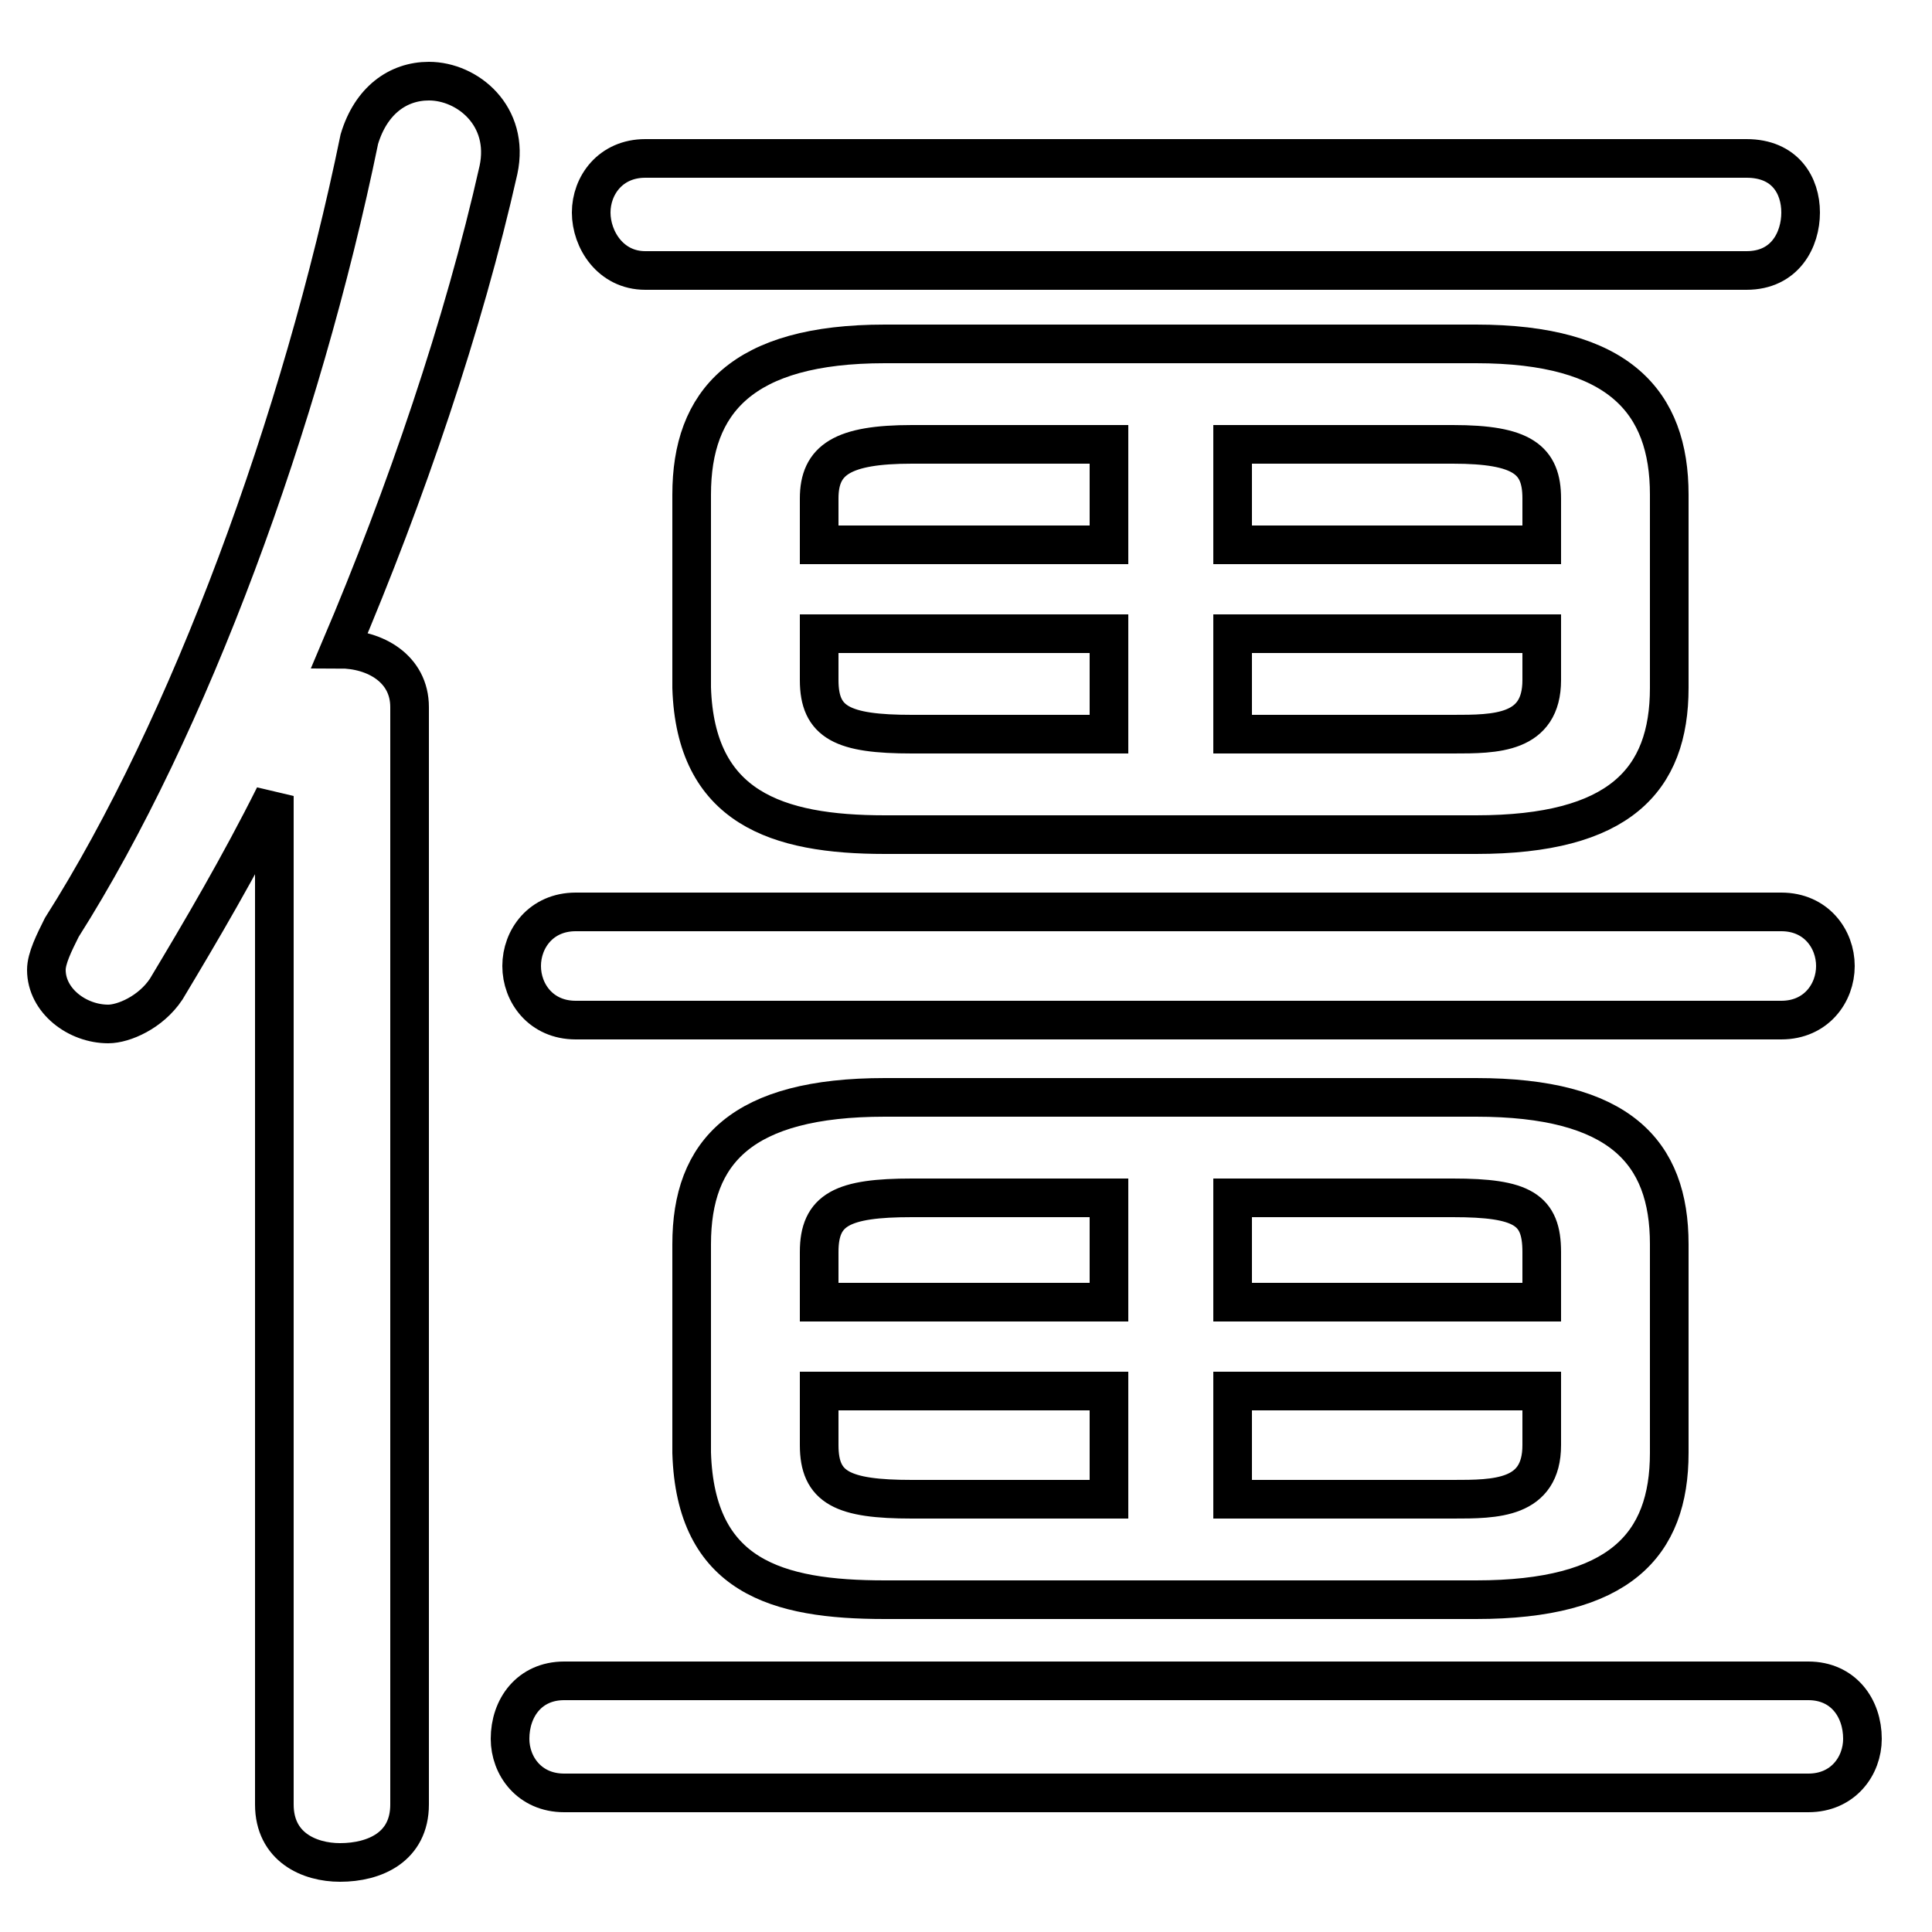 <svg xmlns="http://www.w3.org/2000/svg" viewBox="0 -44.0 50.0 50.0">
    <rect x="0" y="-44.0" width="50.0" height="50.0" fill="#808080" stroke="none"/>
    <g transform="scale(1, -1)">
        <!-- ボディの枠 -->
        <rect x="0" y="-6.0" width="50.0" height="50.0"
            stroke="white" fill="white"/>
        <!-- グリフ座標系の原点 -->
        <circle cx="0" cy="0" r="5" fill="white"/>
        <!-- グリフのアウトライン -->
        <g style="fill:none;stroke:#000000;stroke-width:1;">
<path d="M 7.1 -2.7 C 7.1 -3.8 8.0 -4.2 8.8 -4.2 C 9.7 -4.2 10.6 -3.8 10.6 -2.7 L 10.6 25.7 C 10.6 26.7 9.7 27.2 8.8 27.2 C 10.5 31.2 12.0 35.6 12.9 39.6 C 13.2 41.0 12.1 41.9 11.1 41.9 C 10.3 41.9 9.6 41.4 9.3 40.4 C 7.8 33.1 4.9 25.2 1.6 20.0 C 1.4 19.6 1.2 19.2 1.2 18.9 C 1.2 18.1 2.0 17.5 2.8 17.5 C 3.2 17.5 3.9 17.8 4.3 18.4 C 5.2 19.9 6.2 21.6 7.1 23.4 Z M 46.1 17.6 C 47.0 17.6 47.5 18.3 47.5 19.0 C 47.5 19.7 47.0 20.4 46.1 20.4 L 14.9 20.4 C 14.0 20.4 13.5 19.7 13.5 19.0 C 13.5 18.3 14.0 17.6 14.9 17.6 Z M 38.2 22.4 C 41.9 22.4 43.2 23.8 43.2 26.2 L 43.2 31.2 C 43.2 33.6 41.9 35.1 38.2 35.1 L 22.9 35.1 C 19.2 35.1 17.9 33.6 17.9 31.2 L 17.9 26.2 C 18.0 23.1 20.1 22.4 22.9 22.4 Z M 28.7 32.5 L 28.7 29.9 L 21.2 29.9 L 21.2 31.1 C 21.2 32.1 21.8 32.5 23.6 32.5 Z M 21.2 27.6 L 28.7 27.6 L 28.7 25.0 L 23.6 25.0 C 21.8 25.0 21.2 25.3 21.2 26.4 Z M 39.9 29.9 L 31.9 29.9 L 31.9 32.5 L 37.6 32.5 C 39.4 32.5 39.9 32.1 39.9 31.1 Z M 31.9 25.0 L 31.9 27.6 L 39.9 27.6 L 39.9 26.4 C 39.9 25.0 38.7 25.0 37.6 25.0 Z M 38.2 2.6 C 41.9 2.6 43.2 4.0 43.2 6.4 L 43.2 11.8 C 43.2 14.2 41.9 15.6 38.2 15.6 L 22.9 15.6 C 19.2 15.6 17.9 14.2 17.9 11.8 L 17.9 6.4 C 18.0 3.2 20.1 2.6 22.9 2.6 Z M 28.7 13.0 L 28.7 10.3 L 21.2 10.3 L 21.2 11.6 C 21.2 12.7 21.8 13.0 23.6 13.0 Z M 21.2 8.0 L 28.7 8.0 L 28.7 5.2 L 23.6 5.2 C 21.8 5.2 21.2 5.5 21.2 6.6 Z M 39.9 10.3 L 31.9 10.3 L 31.9 13.0 L 37.6 13.0 C 39.4 13.0 39.9 12.7 39.9 11.6 Z M 31.9 5.2 L 31.9 8.0 L 39.9 8.0 L 39.9 6.6 C 39.9 5.2 38.7 5.2 37.6 5.2 Z M 46.8 -2.4 C 47.7 -2.4 48.2 -1.7 48.2 -1.0 C 48.2 -0.2 47.7 0.5 46.8 0.5 L 14.6 0.5 C 13.7 0.5 13.2 -0.2 13.2 -1.0 C 13.2 -1.7 13.7 -2.4 14.6 -2.4 Z M 45.2 37.0 C 46.2 37.0 46.6 37.8 46.6 38.5 C 46.6 39.2 46.2 39.9 45.2 39.9 L 16.7 39.9 C 15.8 39.9 15.3 39.2 15.3 38.5 C 15.3 37.8 15.8 37.0 16.7 37.0 Z"/>
</g>
</g>
</svg>